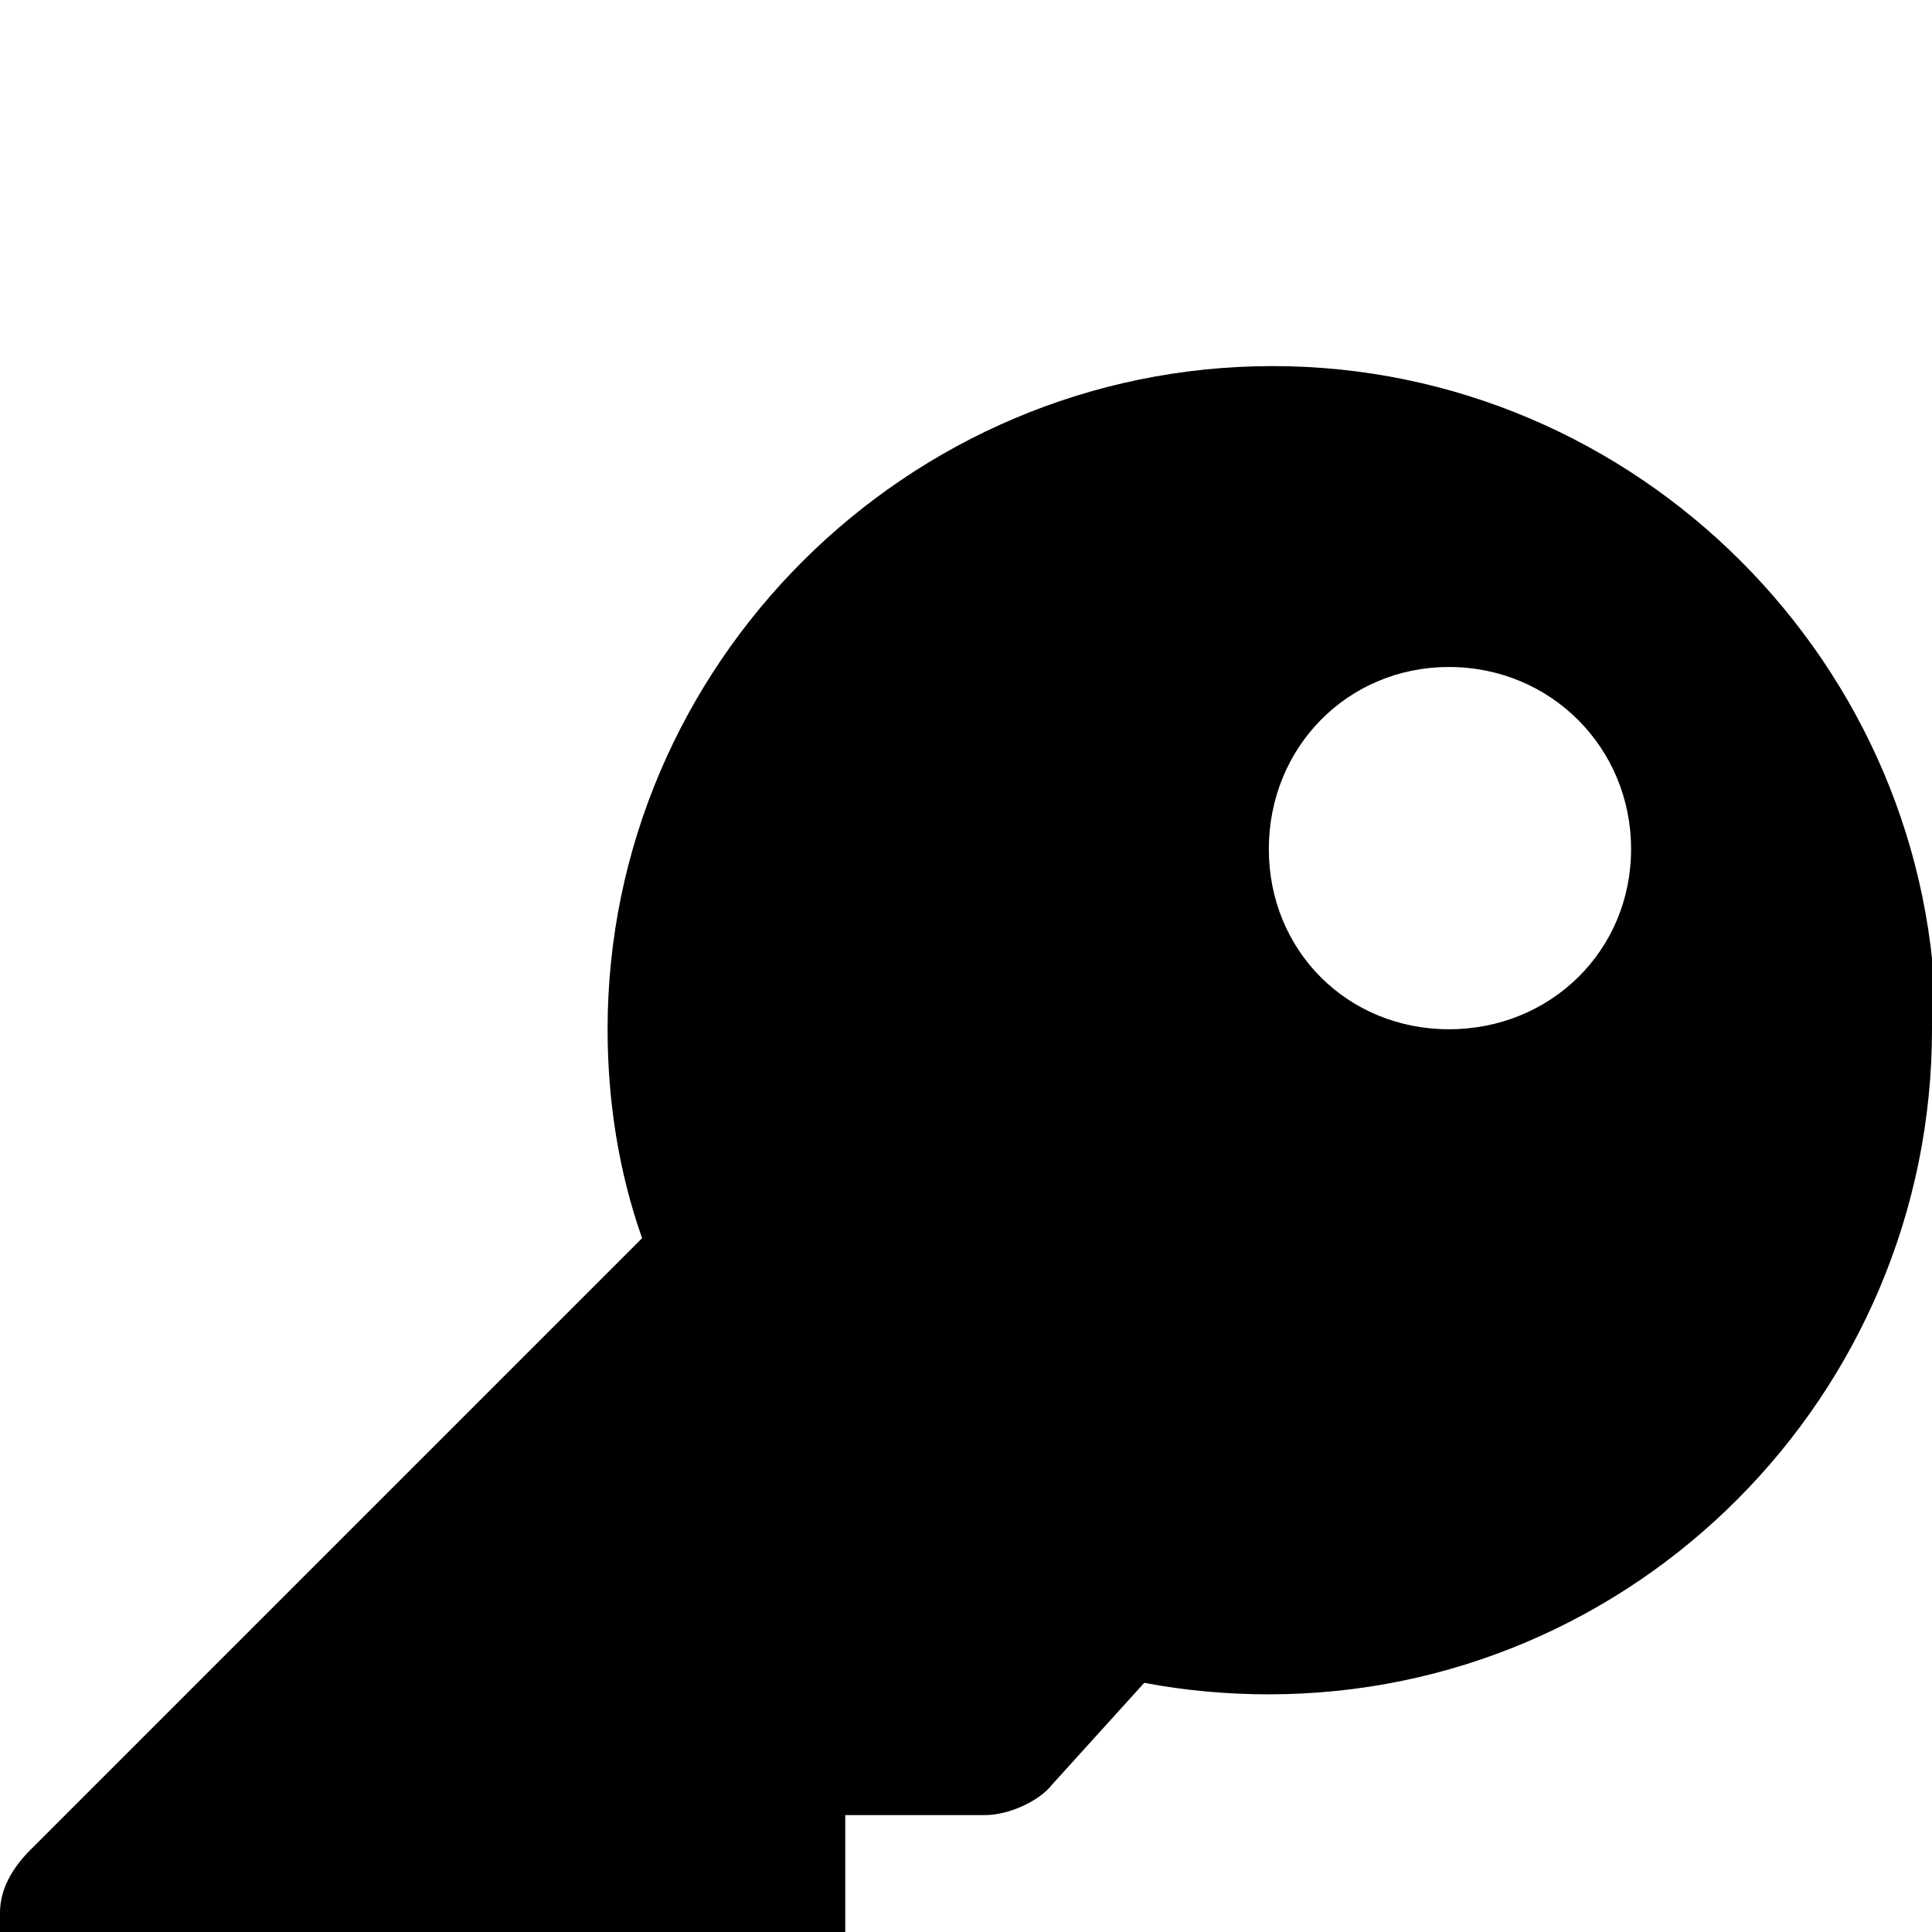 <svg xmlns="http://www.w3.org/2000/svg" viewBox="-2 -190 1008 1008"><path fill="currentColor" d="M660 253c0 53 41 94 94 94s95-41 95-94-42-95-95-95-94 42-94 95zm348 94h-2c0 191-155 347-346 347-22 0-44-2-65-6l-48 53c-7 9-23 16-35 16h-73v79c0 25-22 47-47 47h-79v79c0 25-22 47-47 47H45c-25 0-47-22-47-47V808c0-12 6-23 16-33l319-319c-12-34-18-71-18-109C315 157 471 1 662 1c190 0 346 156 346 346z"/></svg>
